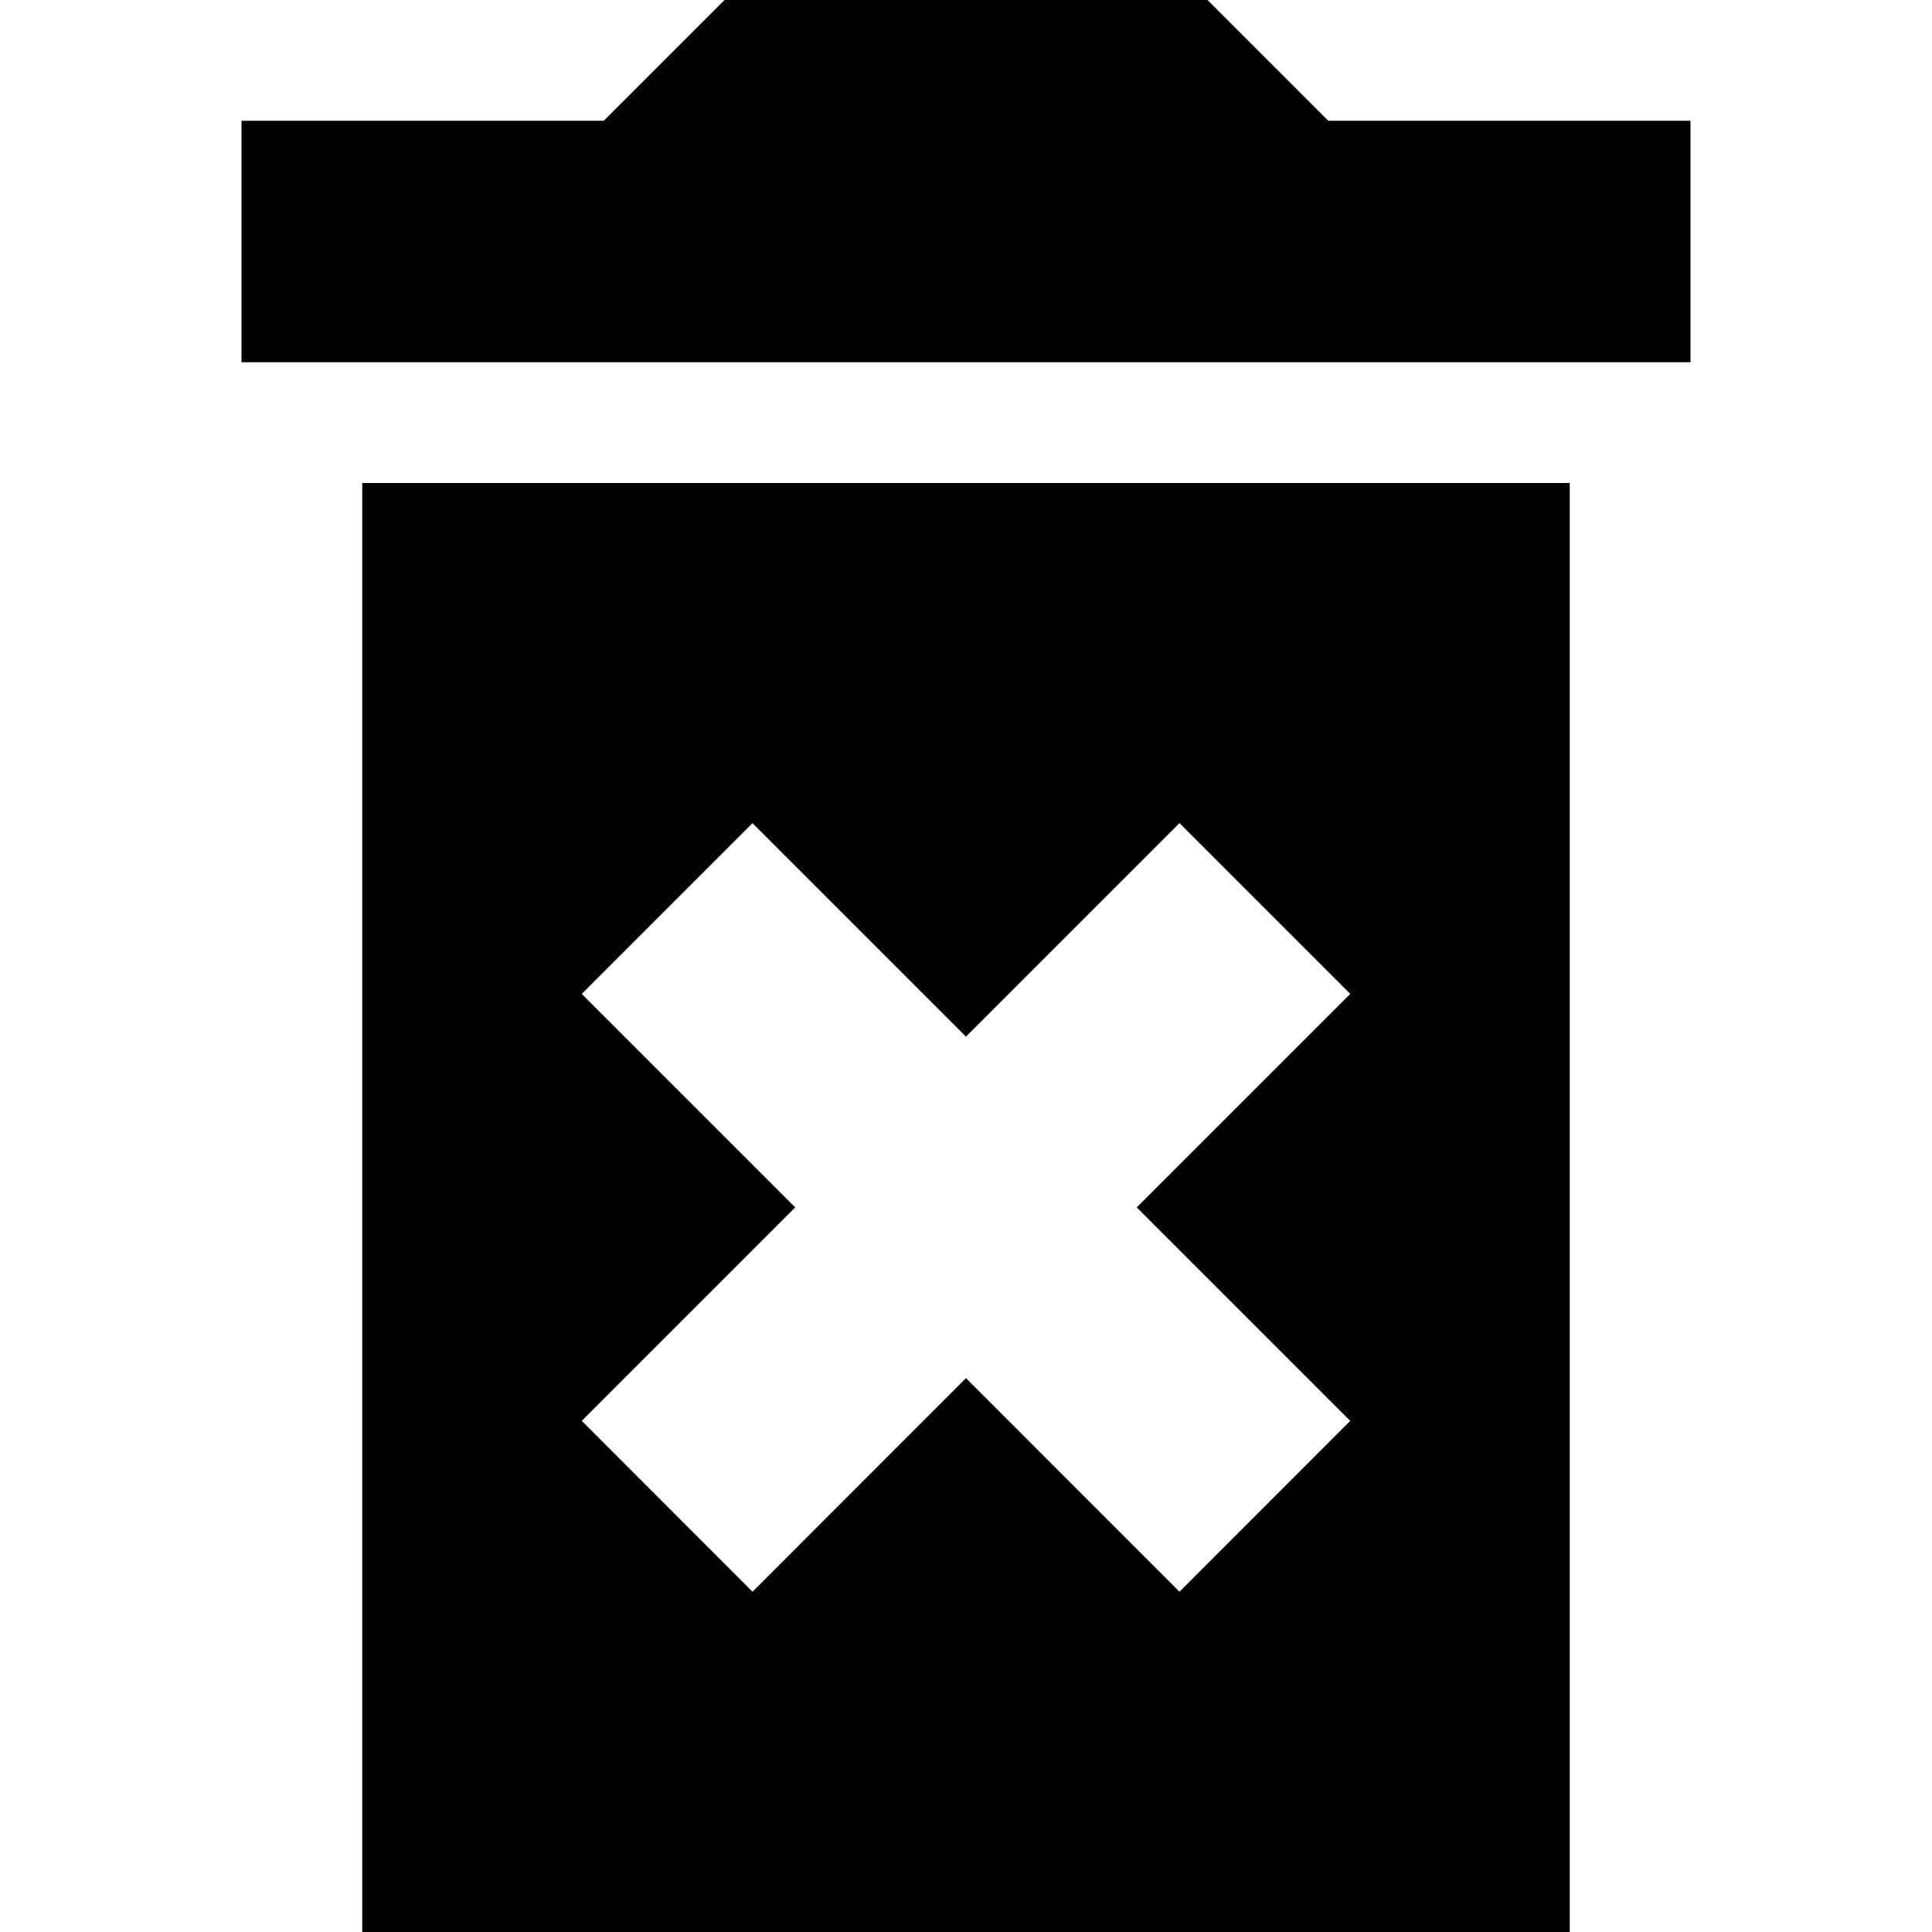 <?xml version="1.0" encoding="utf-8"?>
<!-- Generator: Adobe Illustrator 16.0.4, SVG Export Plug-In . SVG Version: 6.00 Build 0)  -->
<!DOCTYPE svg PUBLIC "-//W3C//DTD SVG 1.1//EN" "http://www.w3.org/Graphics/SVG/1.1/DTD/svg11.dtd">
<svg version="1.1" id="Layer_1" xmlns="http://www.w3.org/2000/svg" xmlns:xlink="http://www.w3.org/1999/xlink" x="0px" y="0px"
	 width="16px" height="16px" viewBox="0.5 16.5 16 16" enable-background="new 0.5 16.5 16 16" xml:space="preserve">
<path fill-rule="evenodd" clip-rule="evenodd" d="M11.5,17.5l-1-1h-4l-1,1h-3v2h12v-2H11.5z M13.5,32.5h-10v-12h10V32.5z
	 M5.318,24.731l1.768,1.768l-1.768,1.768l1.414,1.415L8.5,27.913l1.768,1.769l1.414-1.415l-1.768-1.768l1.768-1.768l-1.414-1.414
	L8.5,25.085l-1.768-1.768L5.318,24.731z"/>
</svg>
